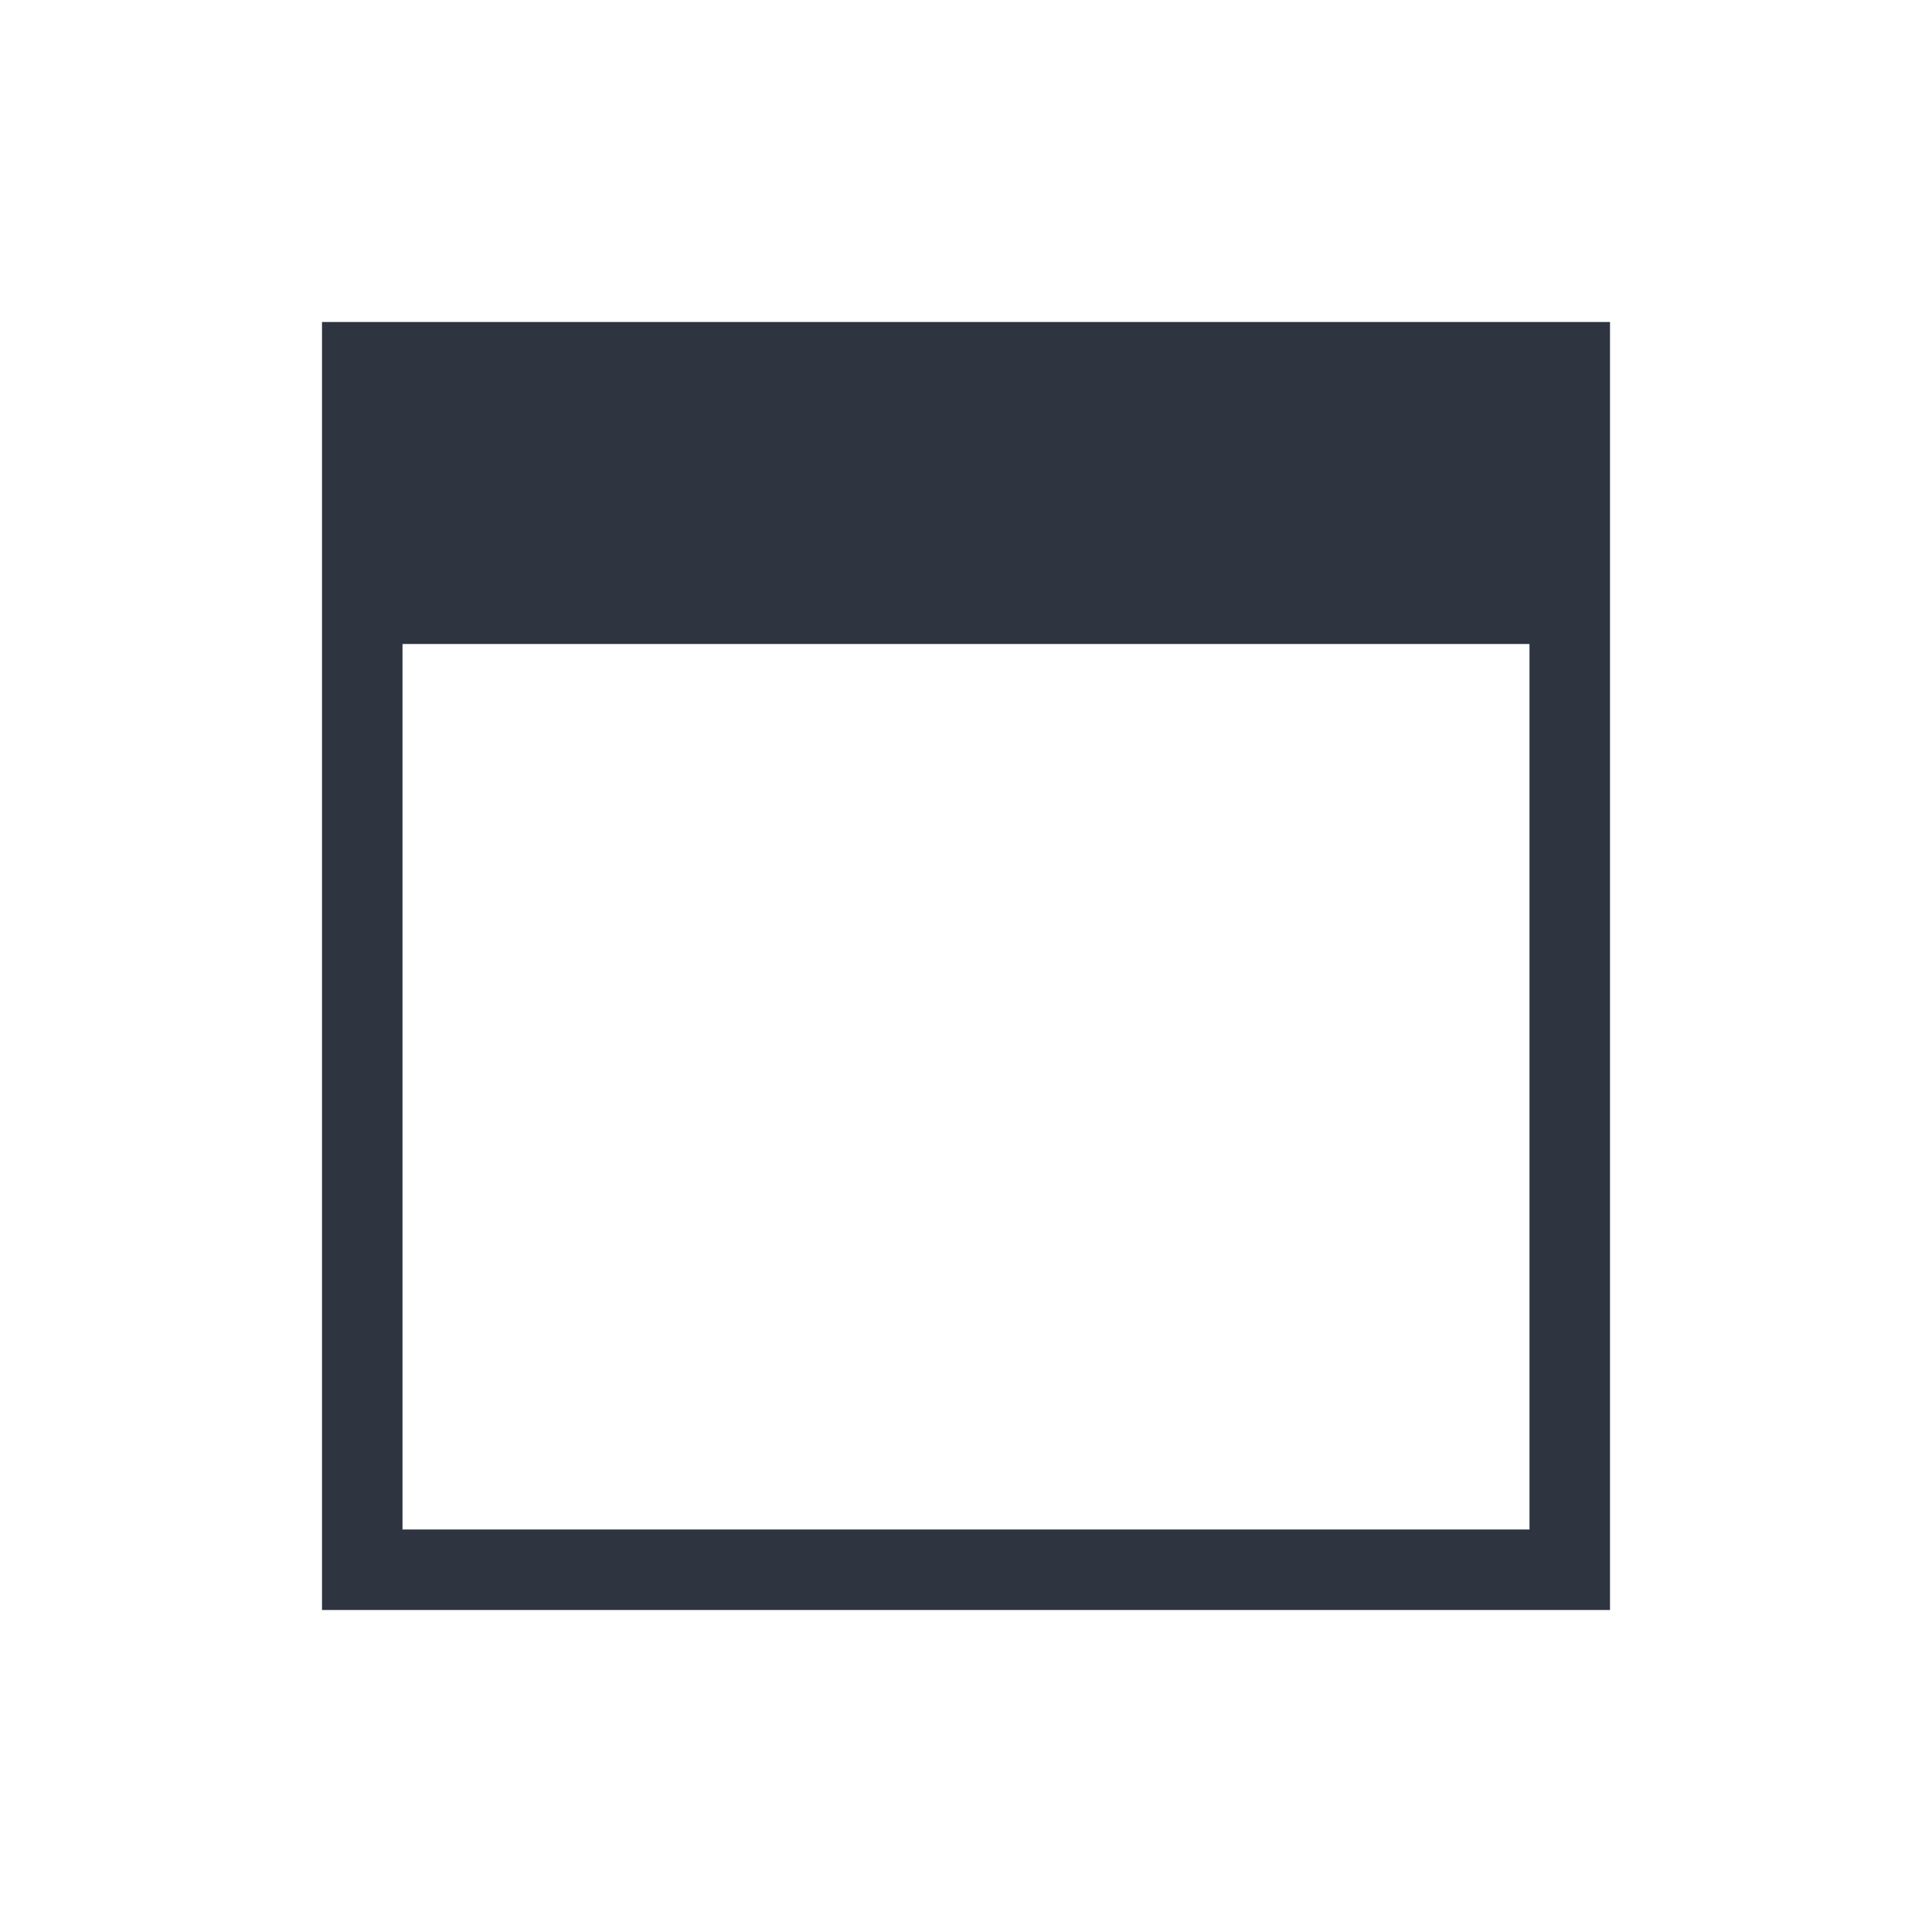 <svg viewBox="0 0 24 24" xmlns="http://www.w3.org/2000/svg">
 <defs>
  <style type="text/css">.ColorScheme-Text {
        color:#2e3440;
      }</style>
 </defs>
 <g transform="translate(1,1)">
  <path class="ColorScheme-Text" d="m3 3v4 11 1h1 9 5 1v-1-5-6-4h-16zm1 4h14v6 5h-5-9v-11z" fill="currentColor"/>
 </g>
</svg>
